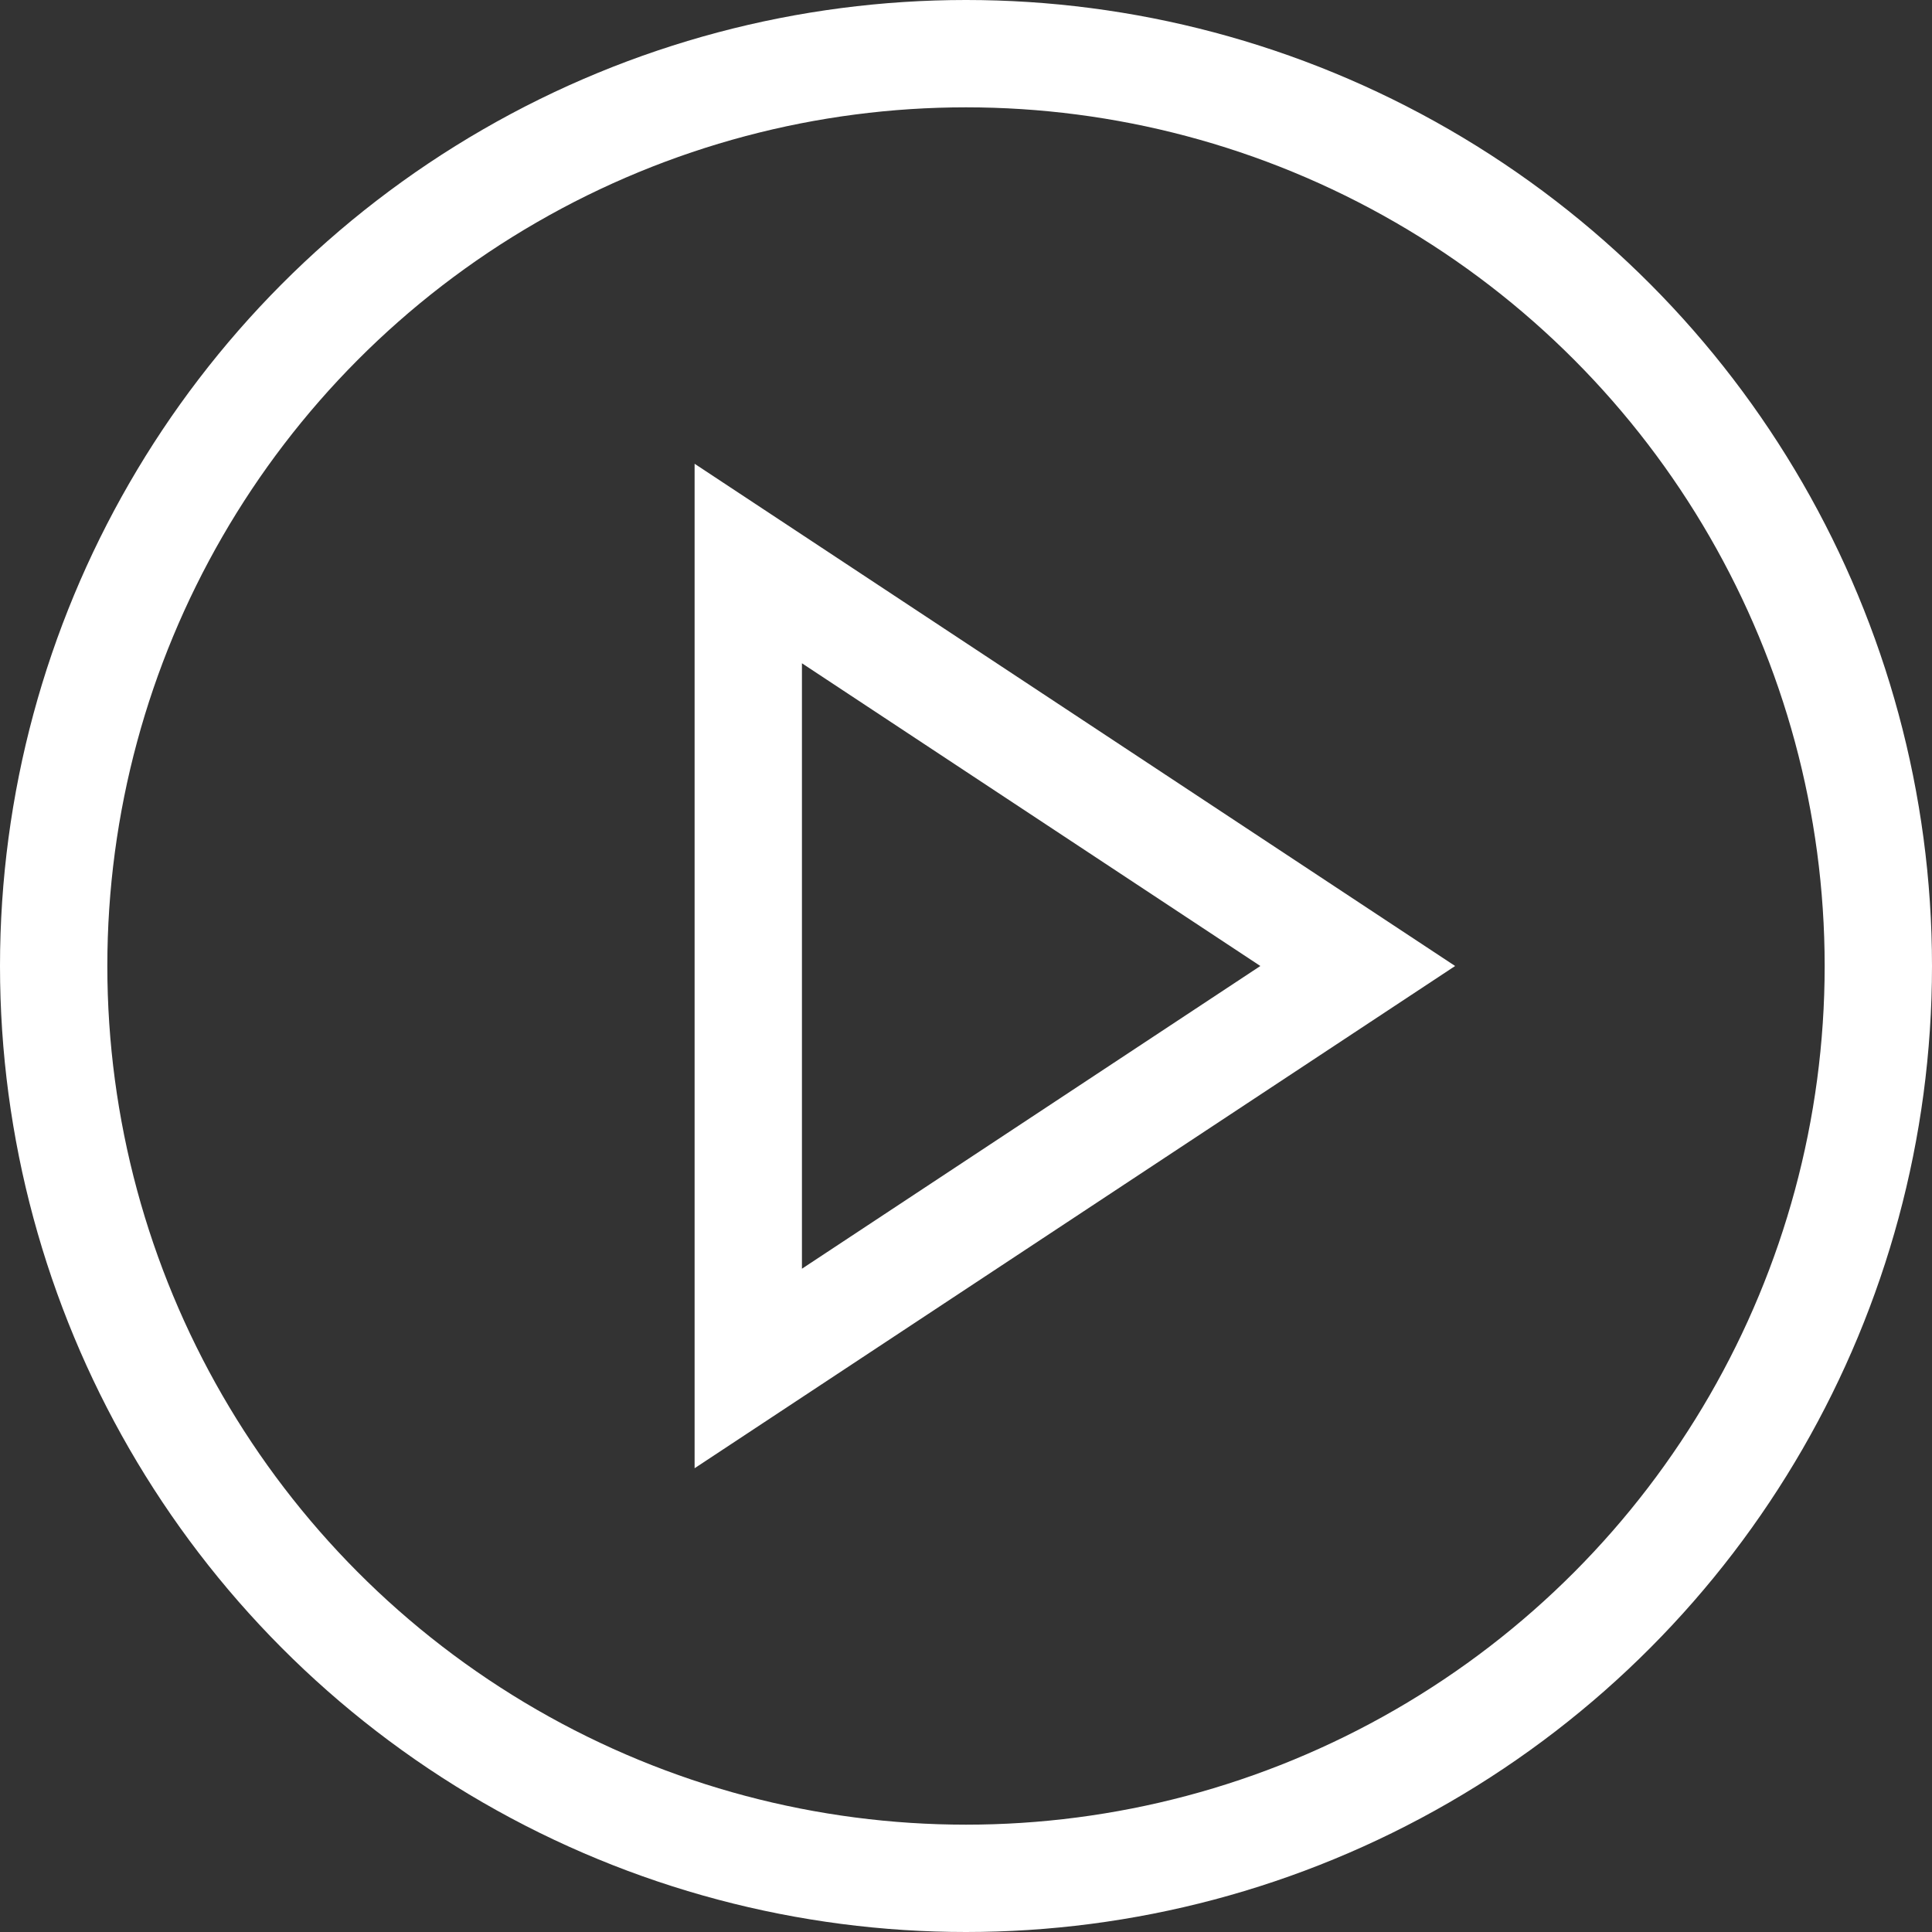 <svg xmlns="http://www.w3.org/2000/svg" viewBox="574 1390 54 54"><rect x="574" y="1390" width="54" height="54" fill="#333333" stroke="none"/><defs><style>.a,.c{fill:none;}.a{stroke:#fff;stroke-width:3px;}.b{stroke:none;}</style></defs><g transform="translate(415 442)"><g class="a" transform="translate(159 948)"><circle class="b" cx="27" cy="27" r="27"/><circle class="c" cx="27" cy="27" r="25.5"/></g><path class="a" d="M16.409.5l4.091,20L.5,16.409Z" transform="translate(167.958 975) rotate(-45)"/></g></svg>
